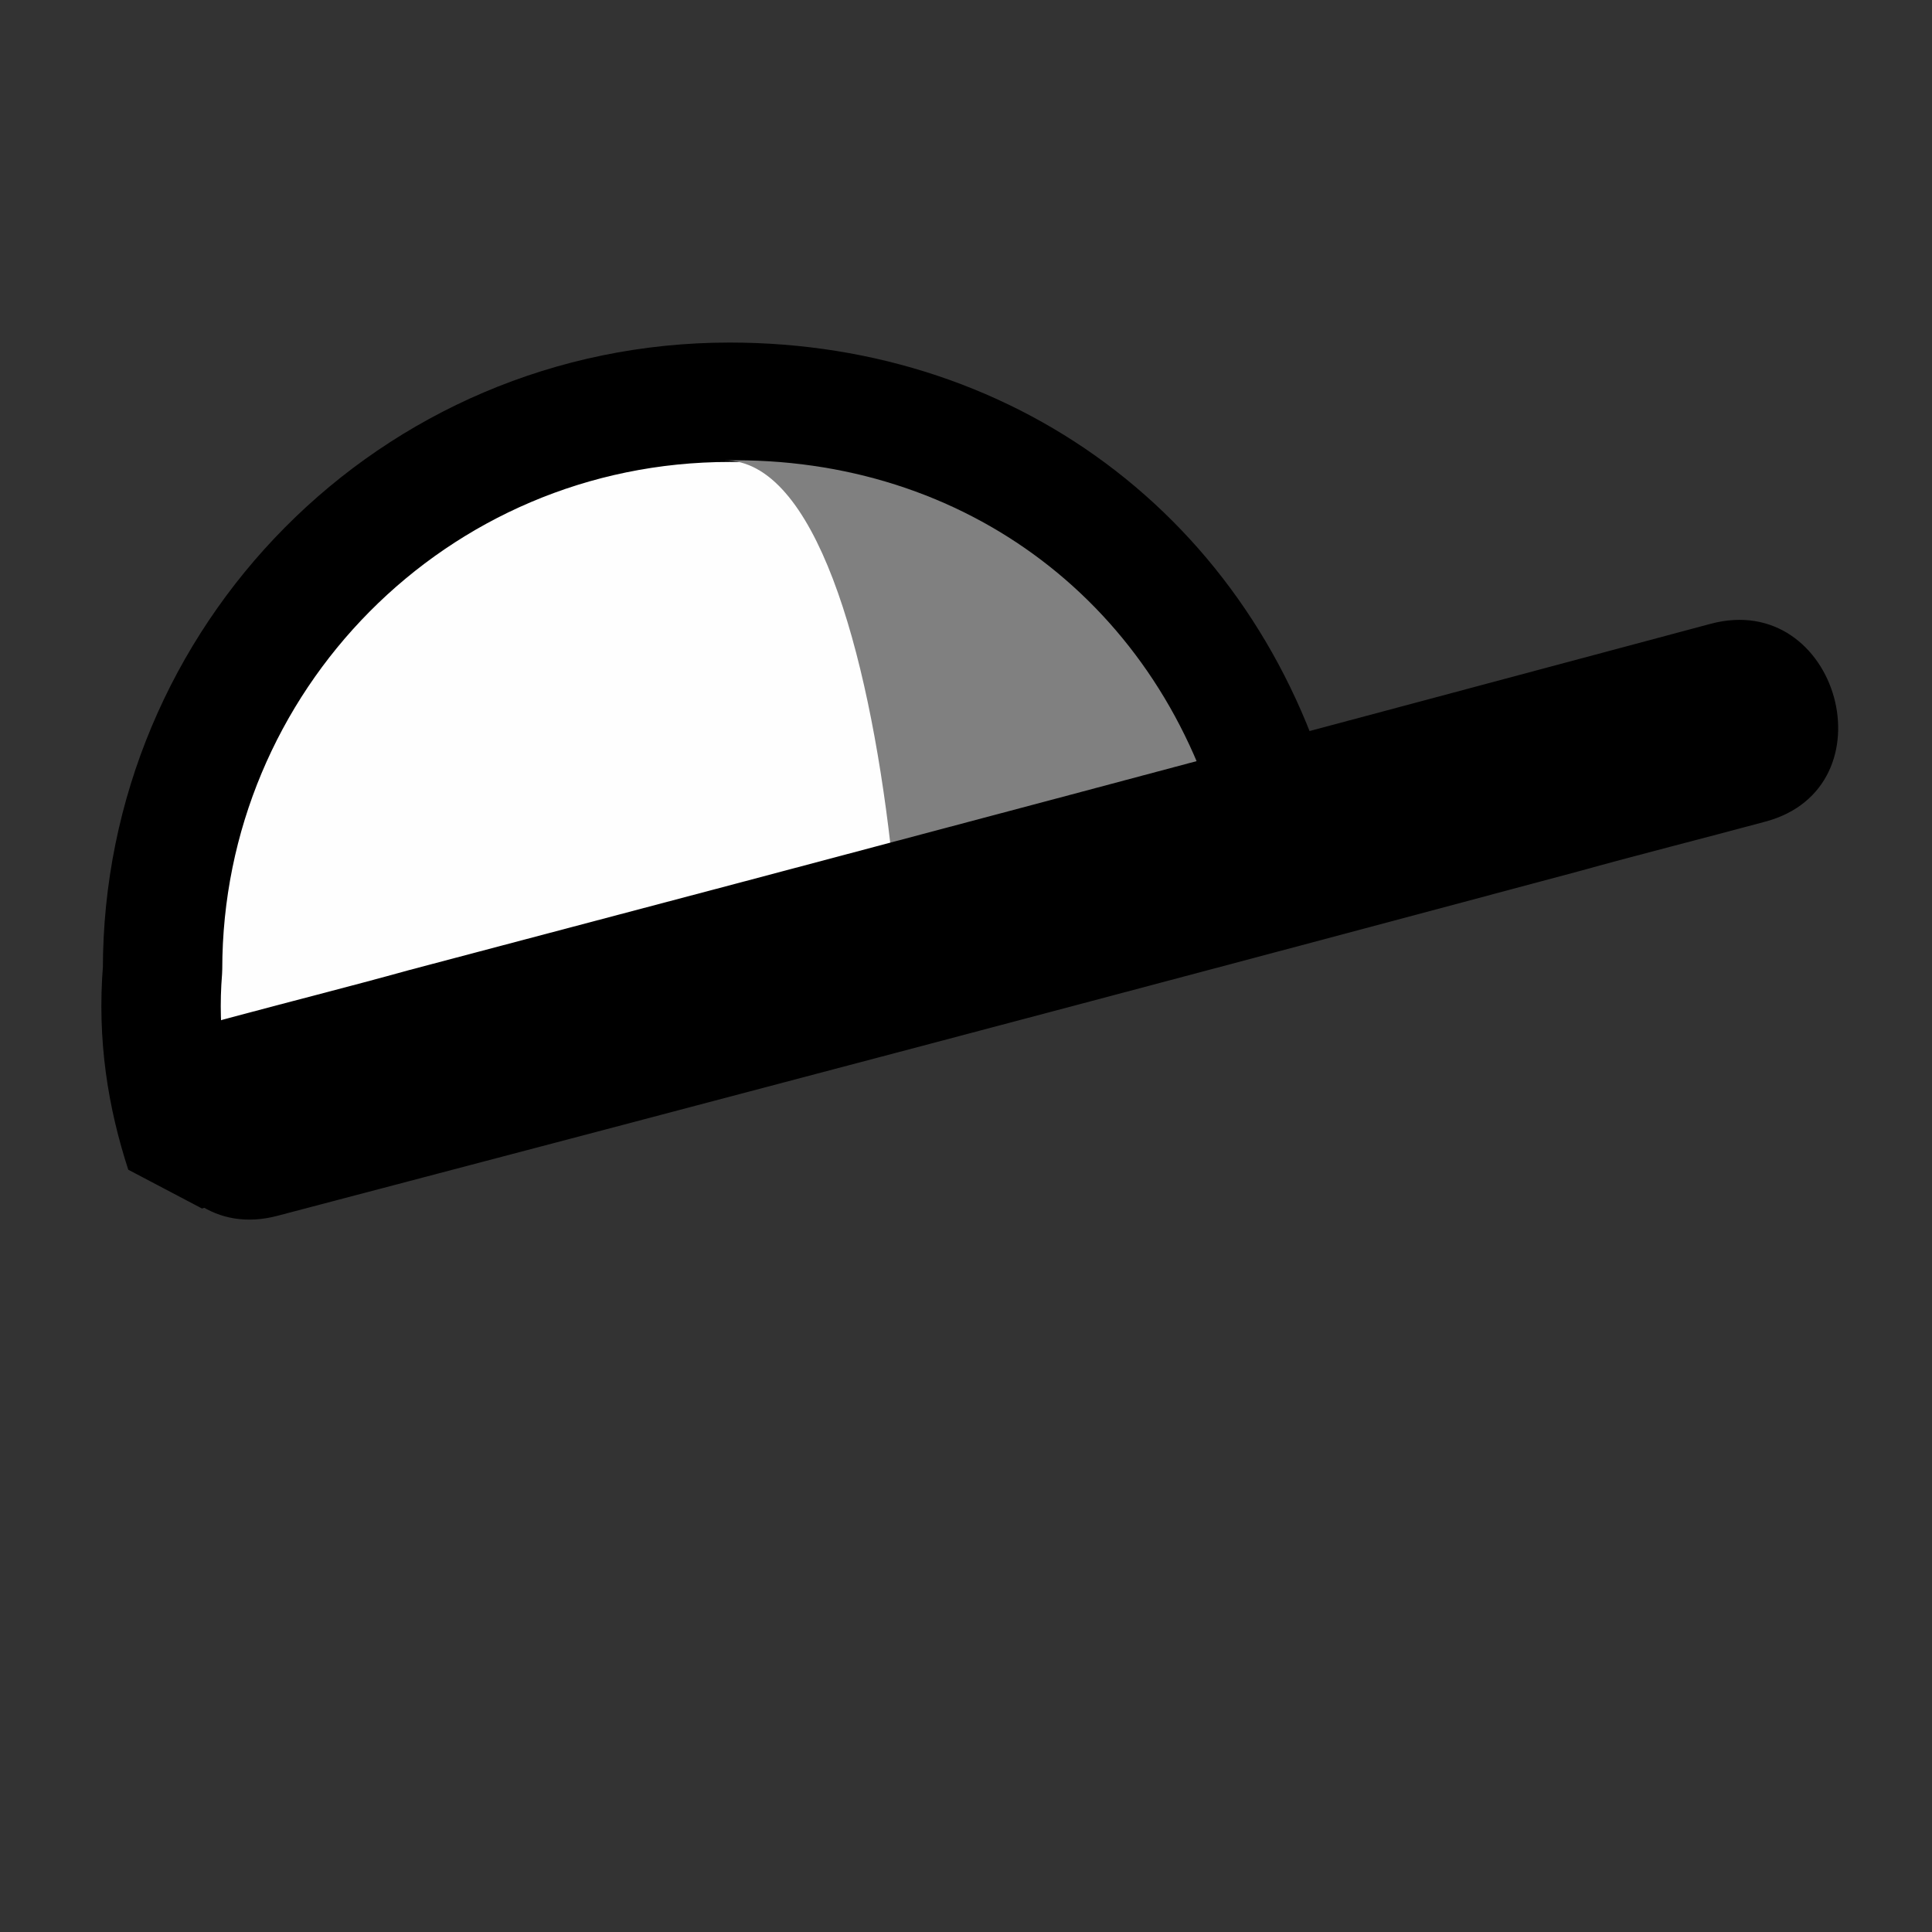 <svg xmlns="http://www.w3.org/2000/svg" viewbox="0 0 128 128" width="128" height="128">
	<rect width="100%" height="100%" fill="#333333" stroke="none"/>
	<g class="hat" data-id="forward_cap">
		<path d="M 84.695 54.828 C 80.275 37.7, 66.02 26.65, 48.34 26.65 C 27.345 26.65, 10.77 43.683, 10.77 64.22 C 10.409 68.663, 11.063 72.59, 12.26 76.275 Z" data-id="back" fill="#FEFEFE" stroke="black" stroke-width="7.91" stroke-linejoin="bevel" />
		<path d="M 81 55.5 C 77 40.1, 64 30.2, 48 30.5 C 54 30.5, 57.5 43, 59 56 Z" data-id="front" fill="gray" />
		<path d="M 18.419 80.54 C 47.234 72.968, 75.936 65.398, 104.639 57.713 C 108.707 56.583, 112.774 55.566, 116.955 54.436 C 125.43 52.176, 121.814 39.068, 113.339 41.328 C 84.638 49.012, 55.823 56.696, 27.12 64.267 C 23.052 65.397, 18.984 66.414, 14.804 67.544 C 6.441 69.805, 10.057 82.8, 18.419 80.54" />
	</g>
</svg>